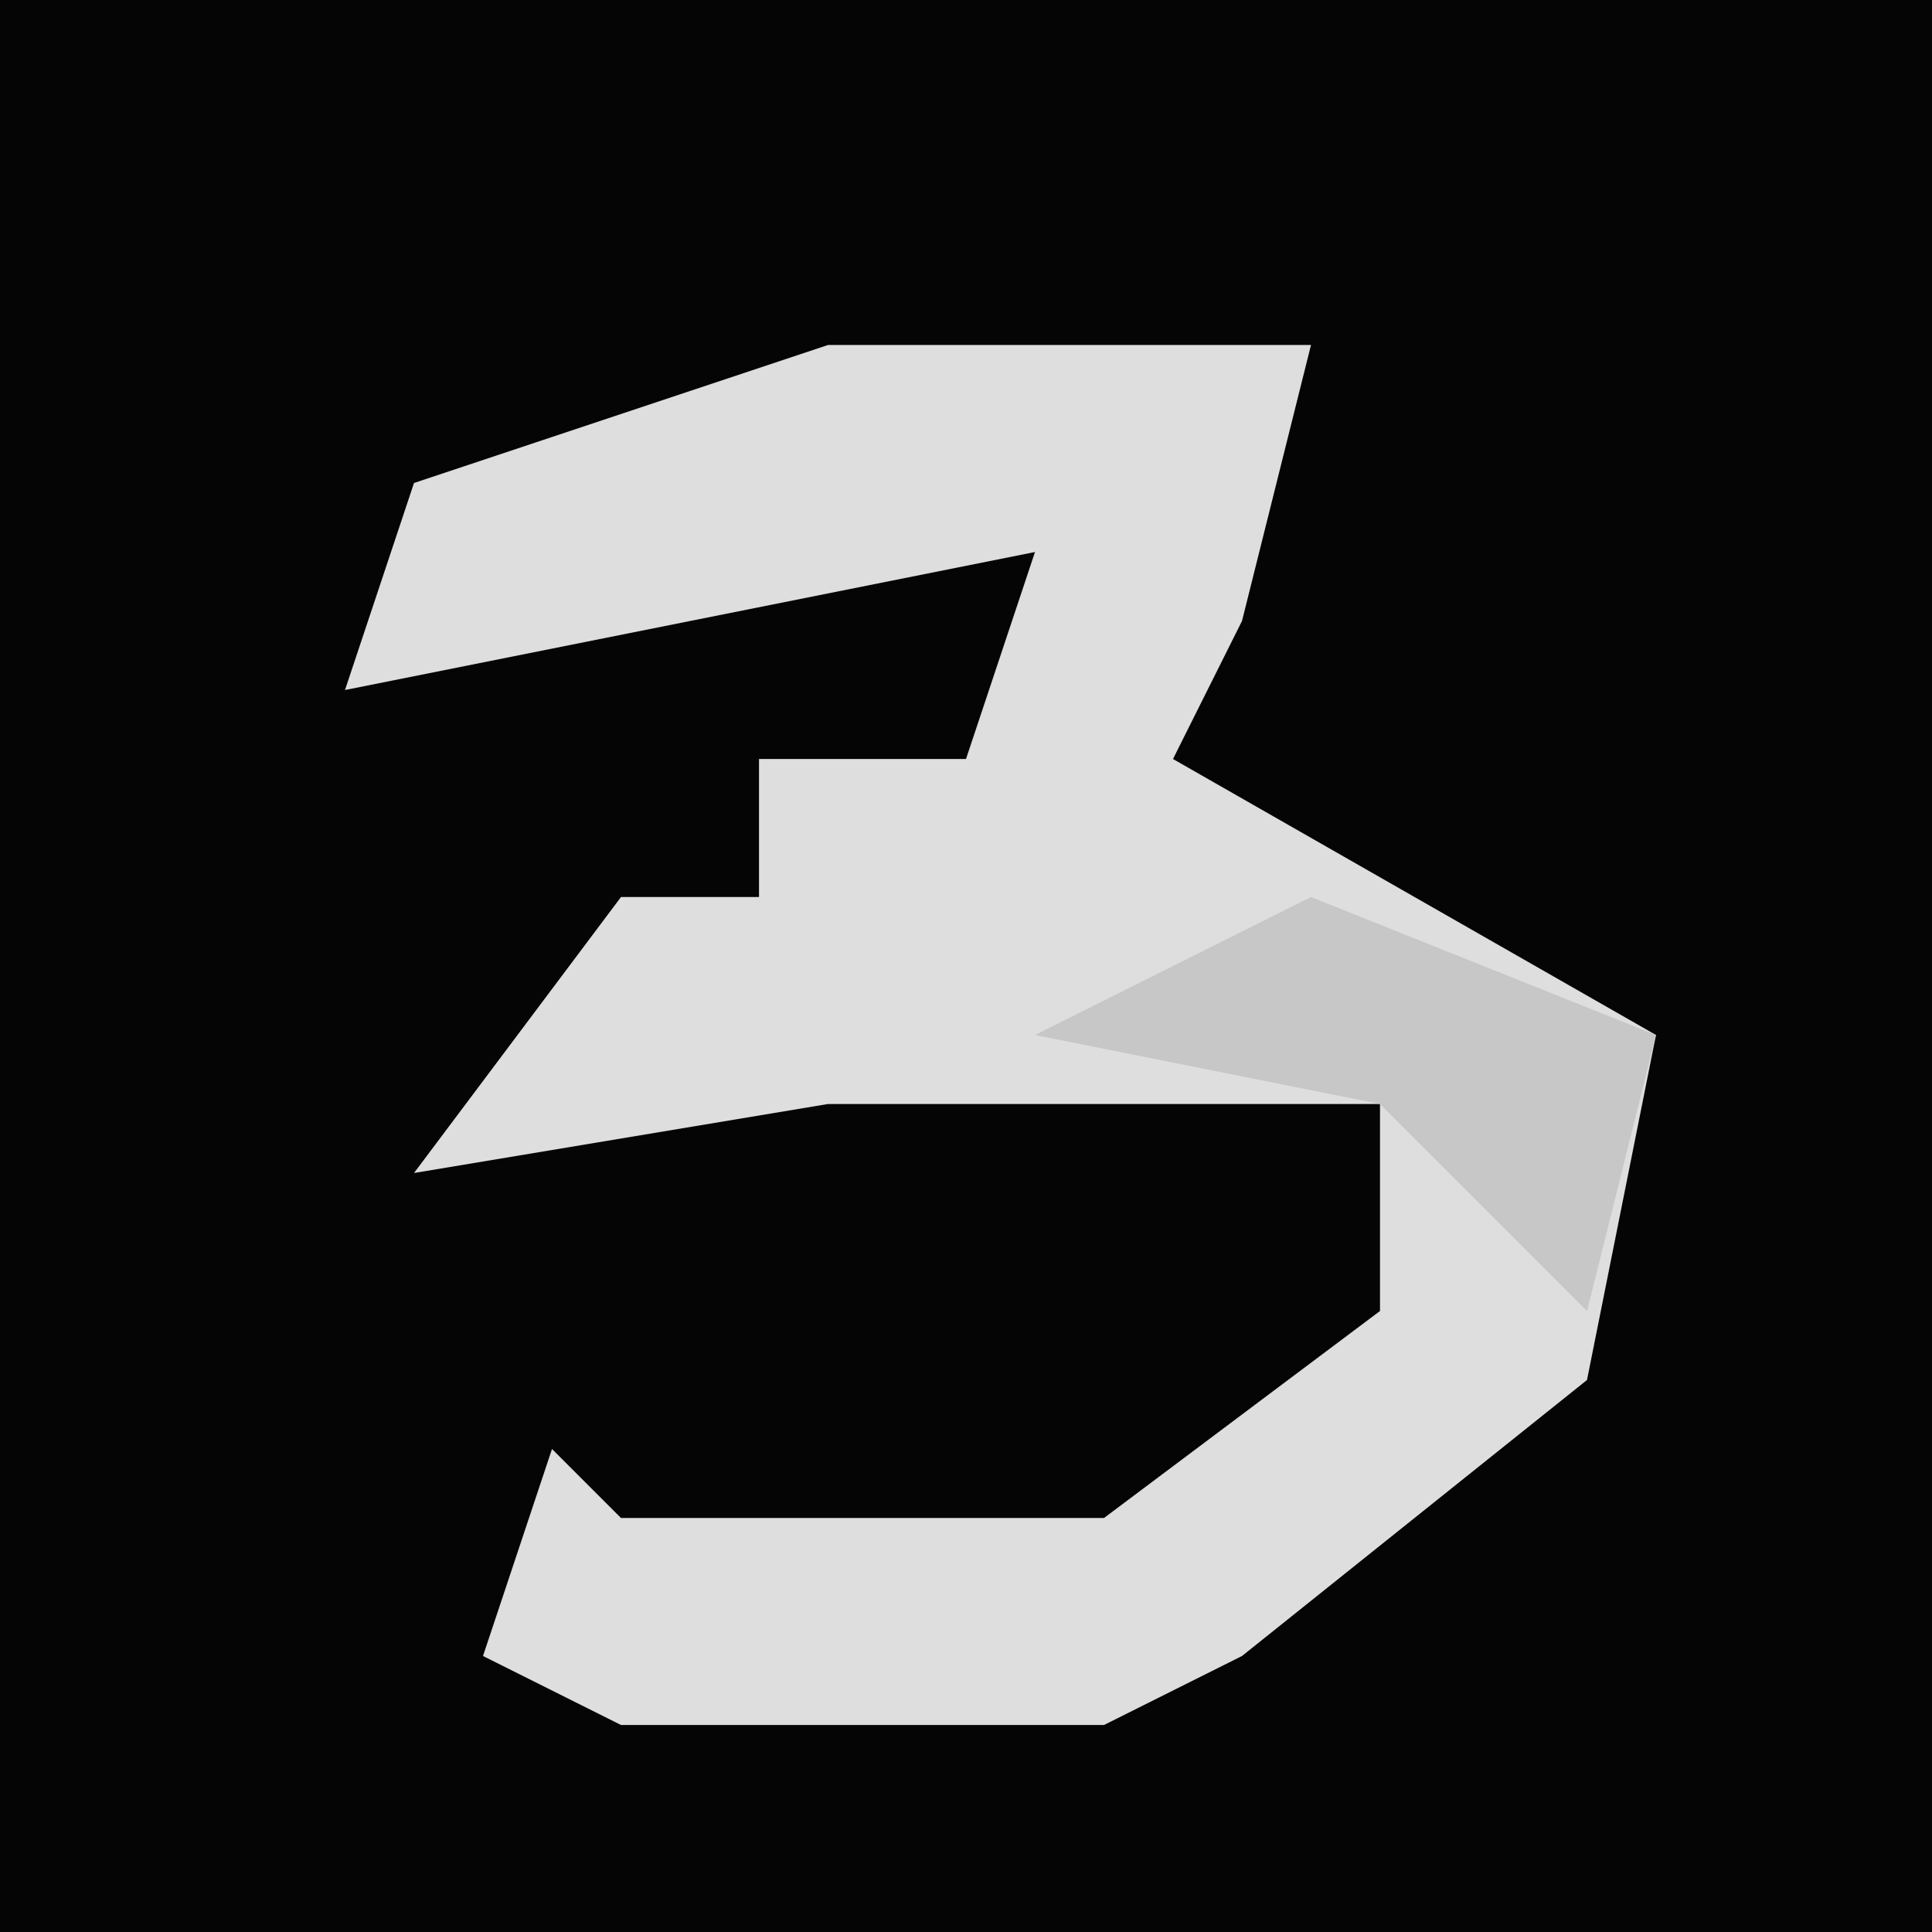 <?xml version="1.0" encoding="UTF-8"?>
<svg version="1.1" xmlns="http://www.w3.org/2000/svg" width="28" height="28">
<path d="M0,0 L28,0 L28,28 L0,28 Z " fill="#050505" transform="translate(0,0)"/>
<path d="M0,0 L7,0 L6,4 L5,6 L12,10 L11,15 L6,19 L4,20 L-3,20 L-5,19 L-4,16 L-3,17 L4,17 L8,14 L8,11 L0,11 L-6,12 L-3,8 L-1,8 L-1,6 L2,6 L3,3 L-7,5 L-6,2 Z " fill="#DEDEDE" transform="translate(12,5)"/>
<path d="M0,0 L5,2 L4,6 L1,3 L-4,2 Z " fill="#C7C7C7" transform="translate(19,13)"/>
</svg>
